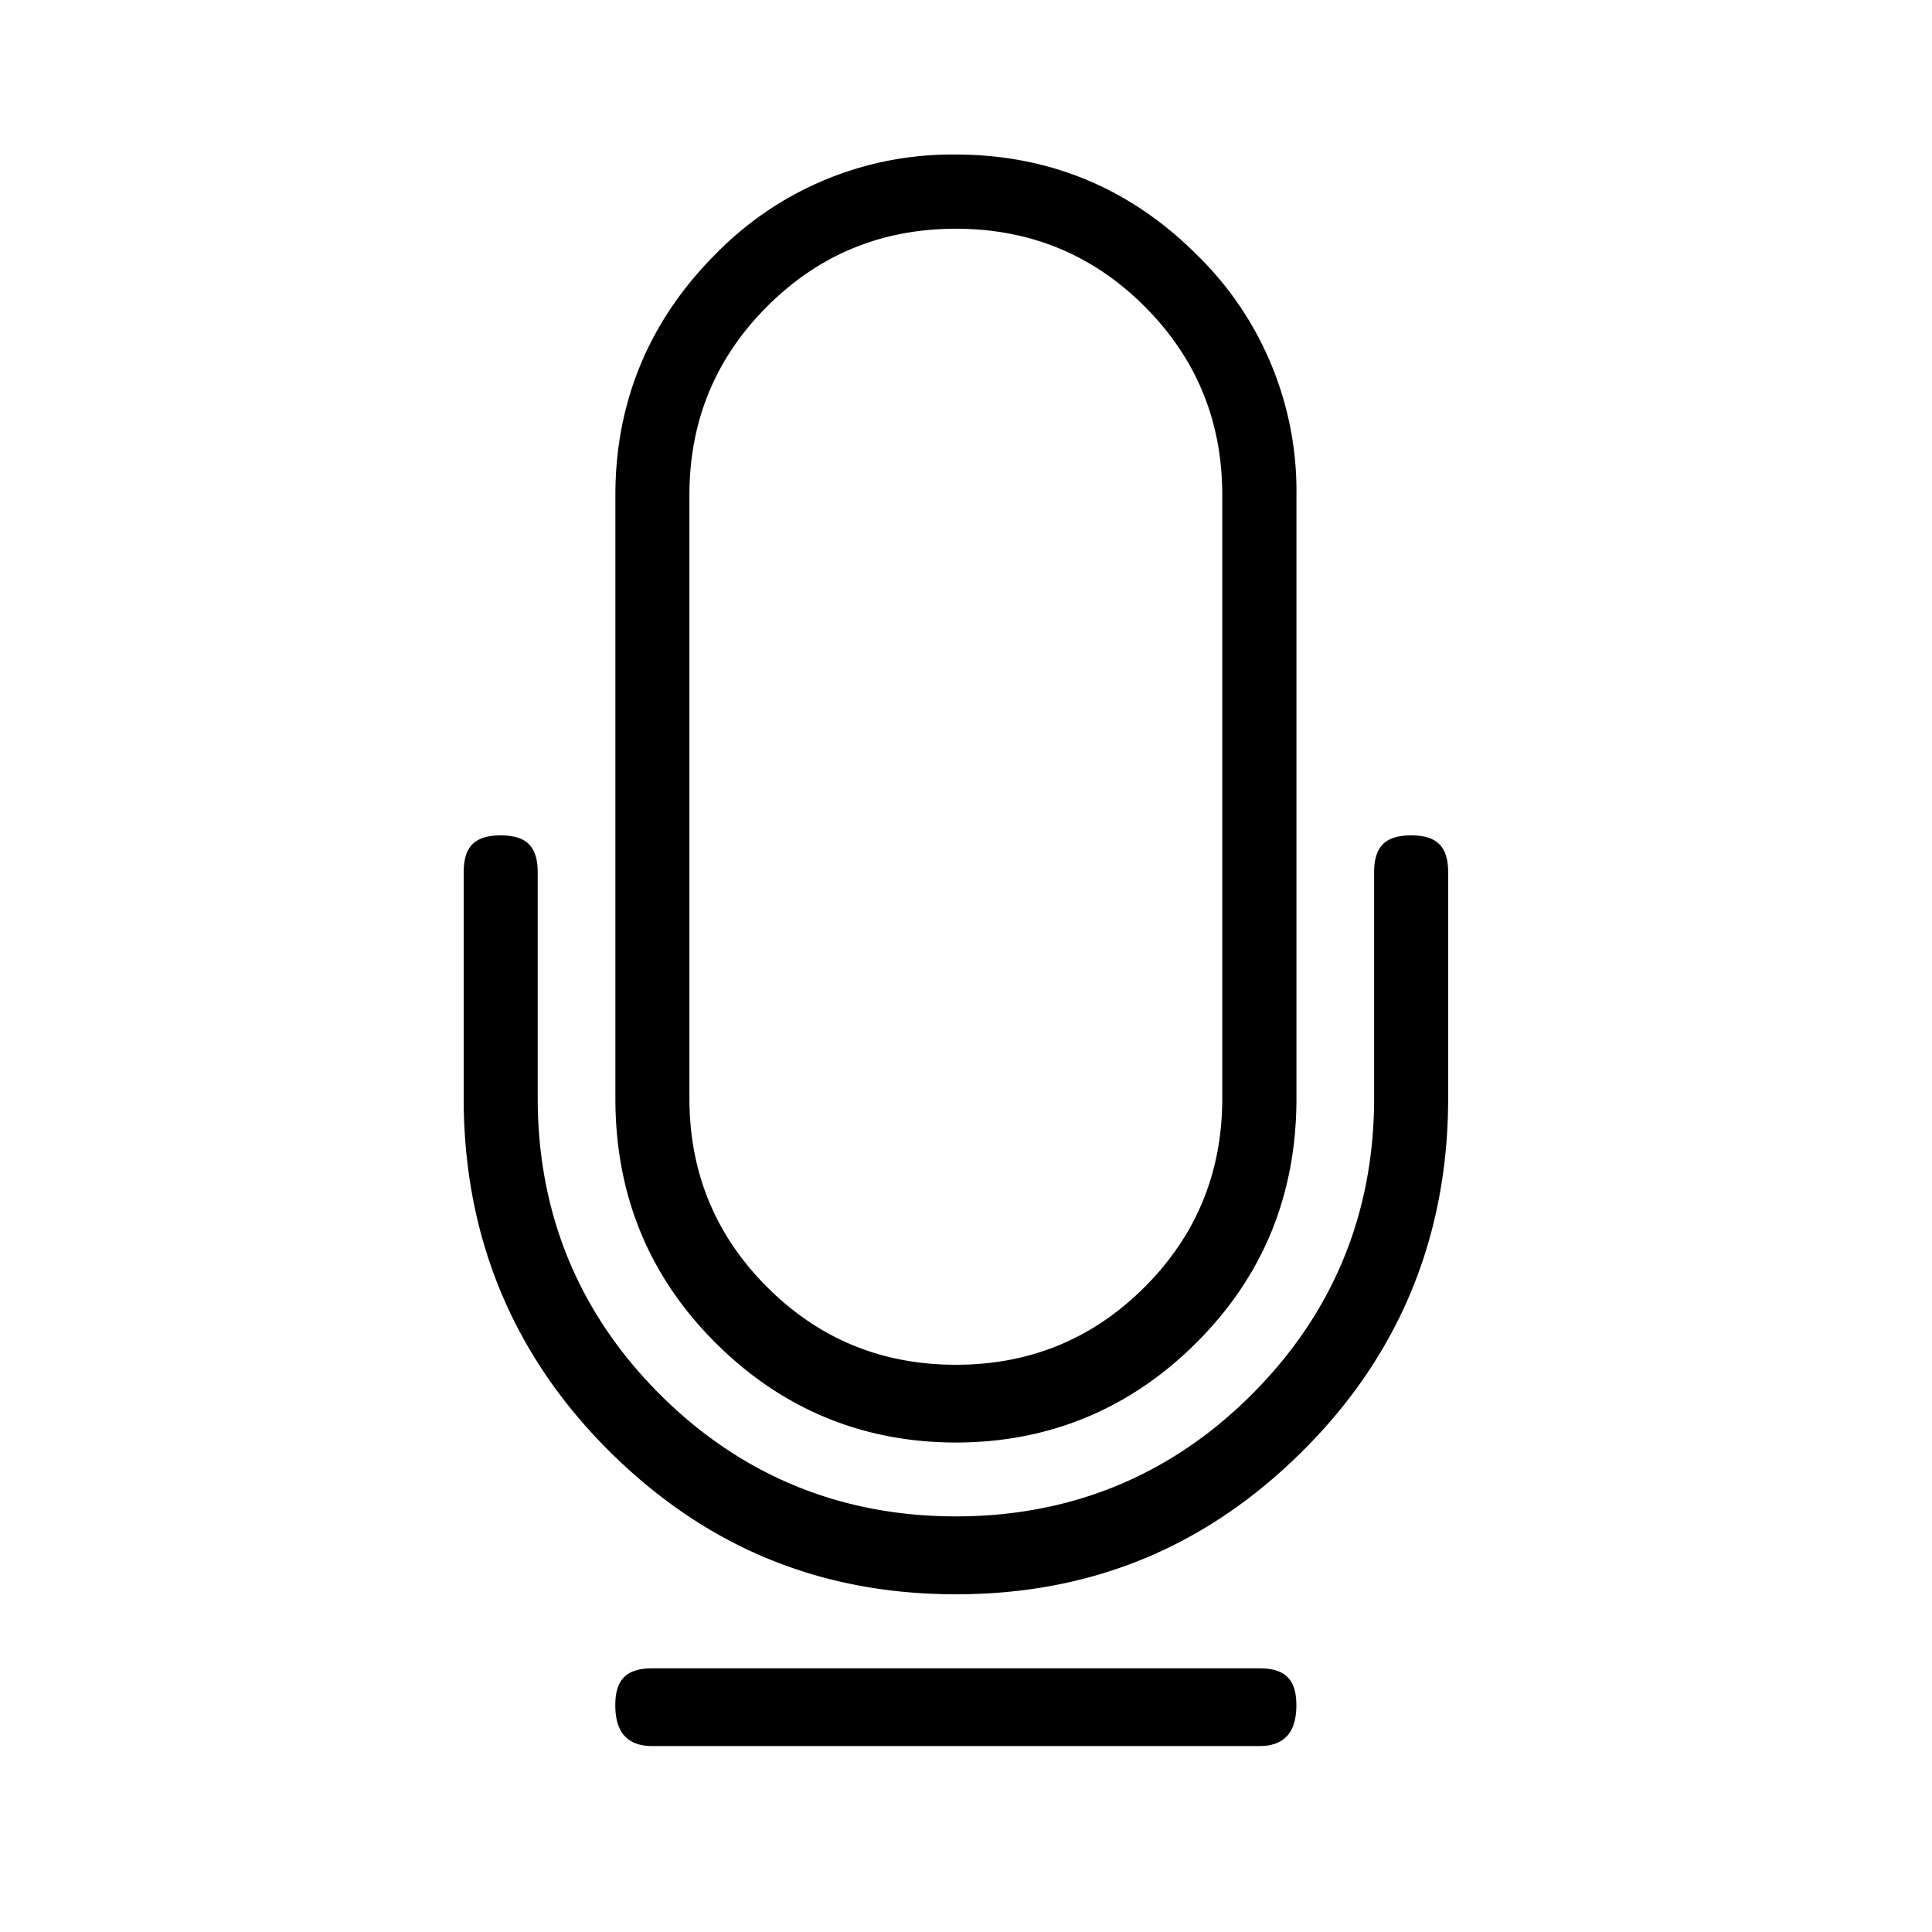 <svg xmlns="http://www.w3.org/2000/svg" viewBox="0 0 25 25"><path d="M16.775 22.067c0 .335-.144.527-.479.527H8.441c-.335 0-.479-.192-.479-.527s.144-.479.48-.479h7.854c.335 0 .479.144.479.48Zm-8.812-7.854V6.405c0-1.197.432-2.25 1.293-3.113A4.267 4.267 0 0 1 12.37 2c1.197 0 2.25.431 3.113 1.293a4.267 4.267 0 0 1 1.293 3.113v7.807c0 1.245-.431 2.299-1.293 3.16-.862.862-1.916 1.293-3.113 1.293-1.198 0-2.251-.43-3.114-1.293-.862-.861-1.293-1.915-1.293-3.16Zm.958-7.807v7.807c0 .957.335 1.771 1.006 2.442.67.67 1.484 1.005 2.442 1.005.958 0 1.772-.335 2.442-1.005.67-.67 1.005-1.485 1.005-2.443V6.407c0-.958-.335-1.772-1.005-2.442-.67-.67-1.484-1.005-2.442-1.005-.958 0-1.772.335-2.442 1.005-.67.67-1.006 1.484-1.006 2.442Zm9.818 4.885v2.92c0 1.773-.623 3.305-1.868 4.55-1.245 1.246-2.73 1.869-4.501 1.869-1.772 0-3.257-.623-4.502-1.868C6.623 17.516 6 15.984 6 14.212V11.29c0-.336.144-.48.479-.48.335 0 .479.144.479.48v2.92c0 1.485.526 2.779 1.58 3.832s2.347 1.58 3.832 1.58c1.484 0 2.778-.526 3.83-1.58 1.054-1.054 1.581-2.347 1.581-3.831V11.29c0-.336.144-.48.48-.48.334 0 .478.144.478.48Z"></path></svg>
